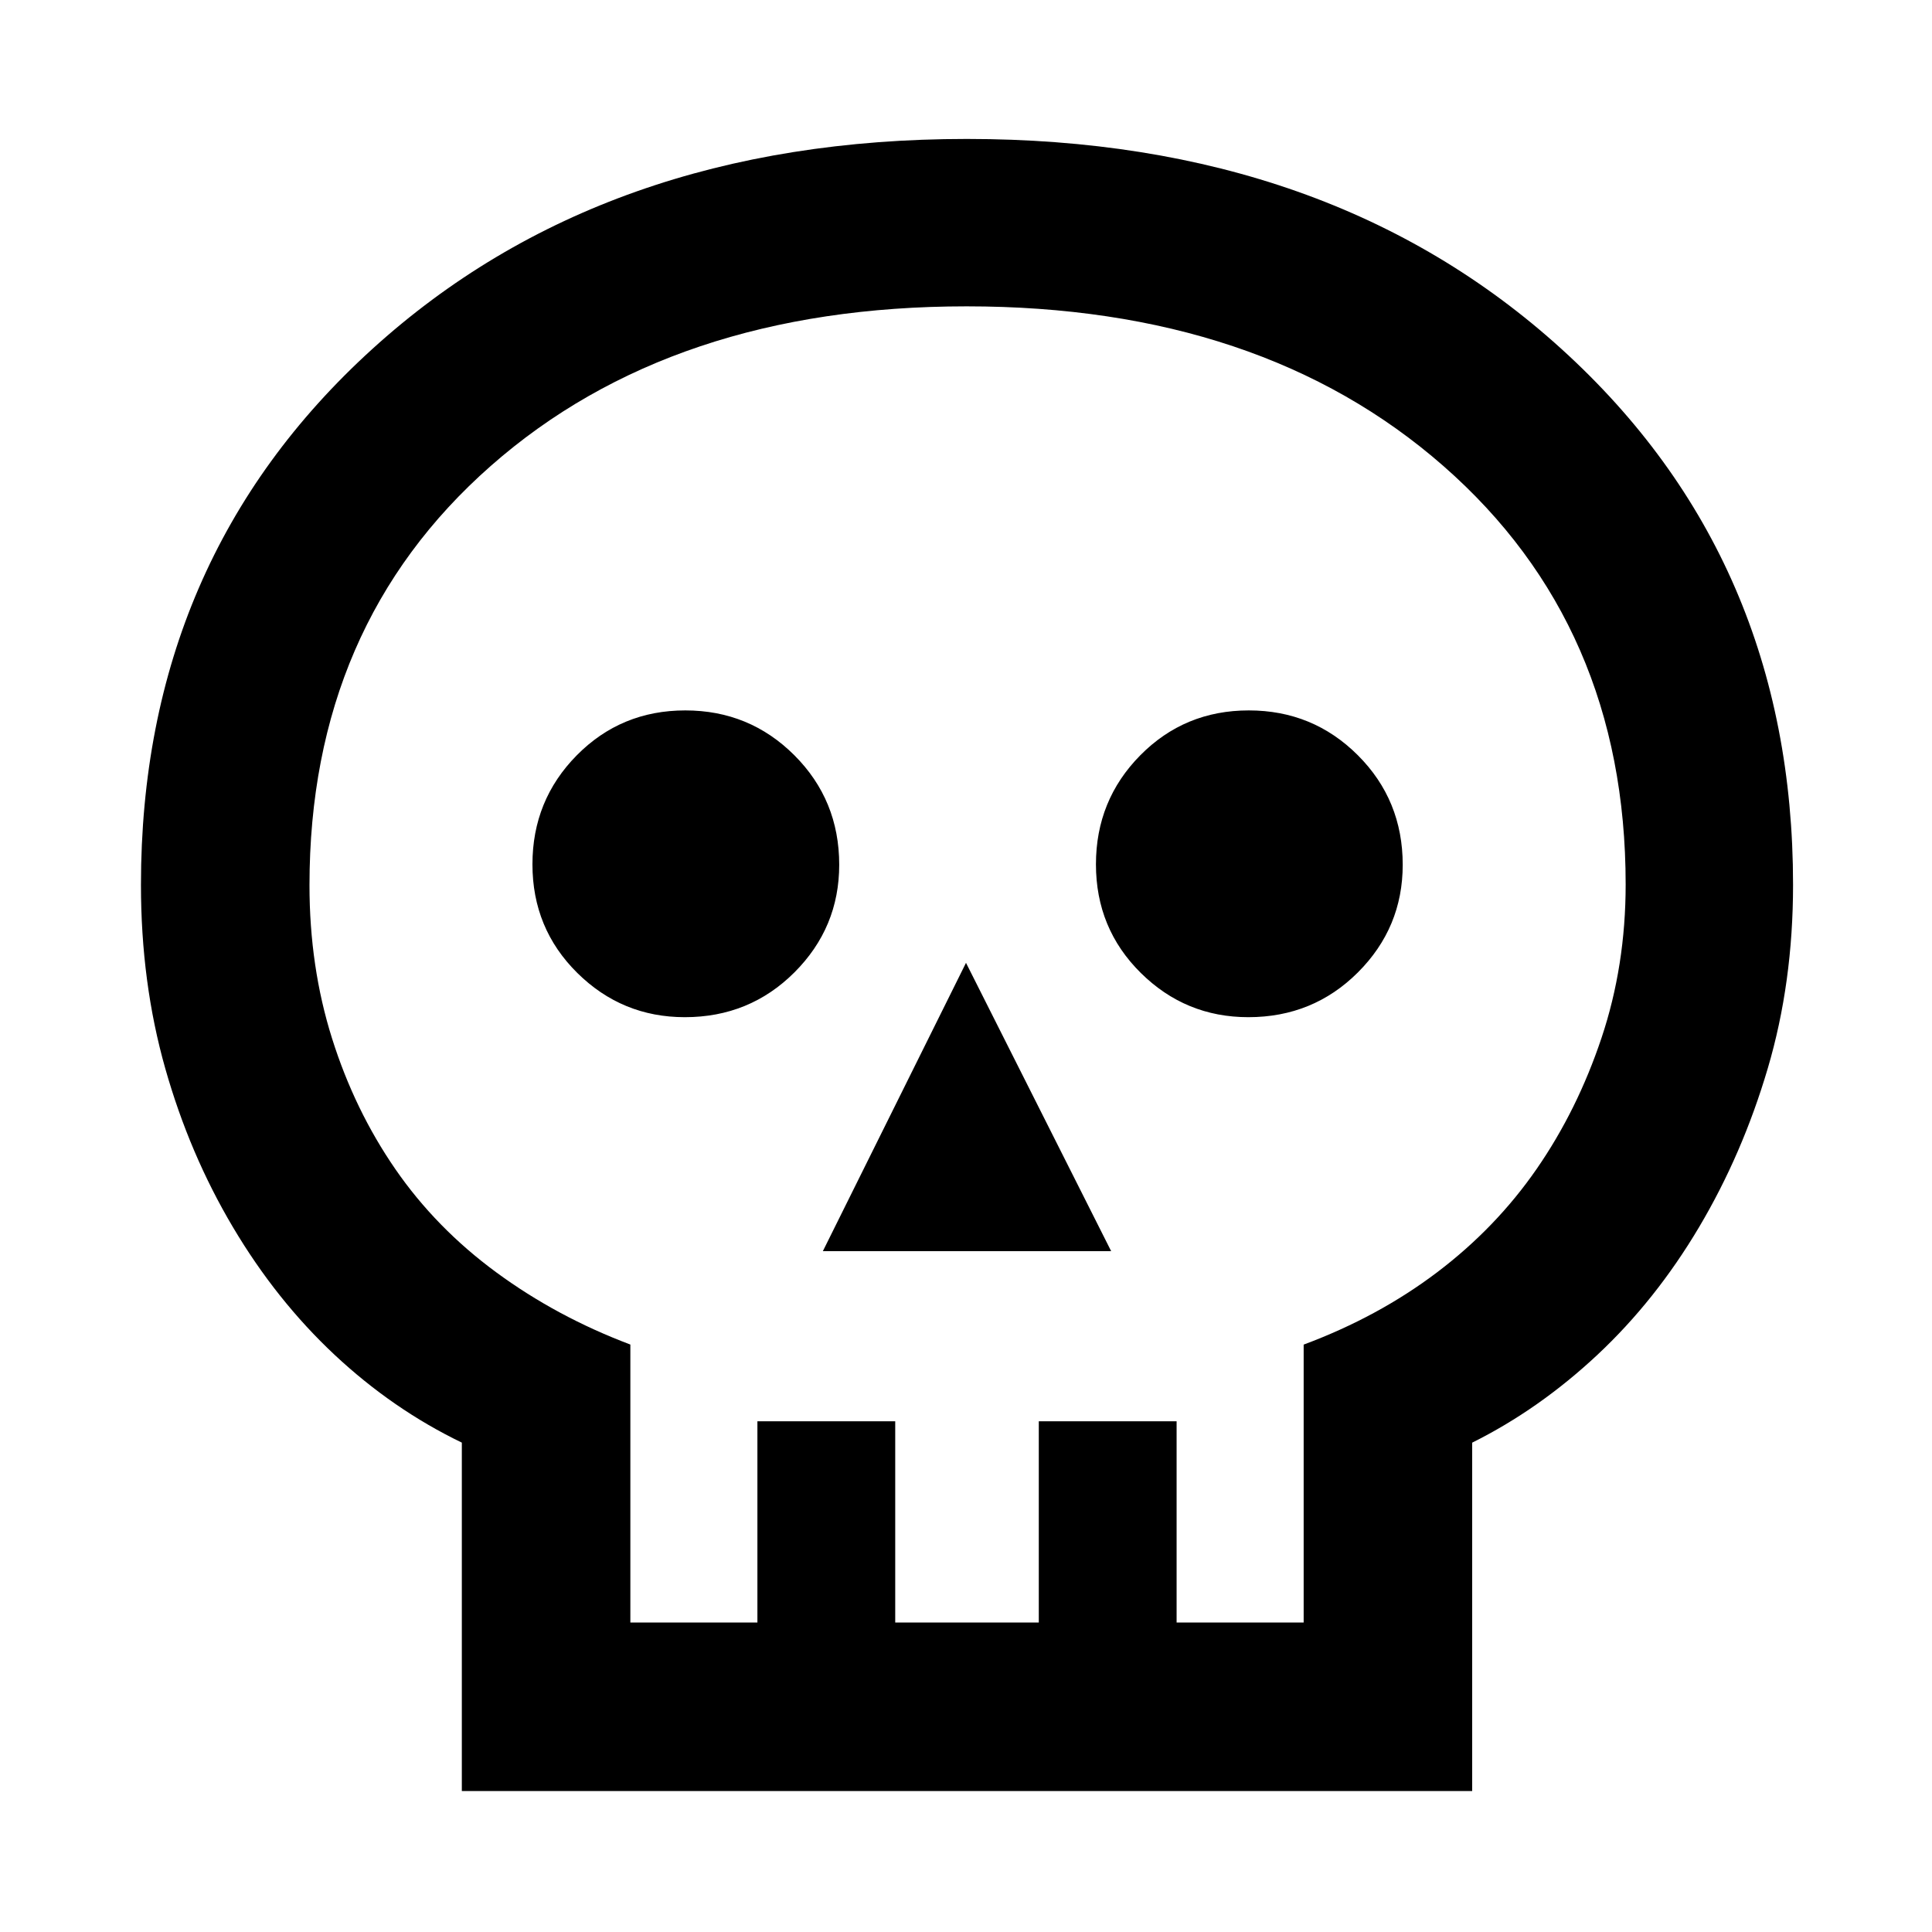 <svg xmlns="http://www.w3.org/2000/svg" height="48" viewBox="0 -960 960 960" width="48"><path d="M229.48-70.04v-173.13q-34.31-16.57-63.23-43.63-28.92-27.07-50.5-63.42t-33.64-78.9q-12.07-42.55-12.07-91.21 0-161.8 114.91-266.21 114.9-104.42 295.46-104.42 180.56 0 295.55 104.42 115 104.41 115 266.21 0 48.66-12.57 91.21-12.56 42.55-34.14 78.9-21.58 36.35-50.5 63.42-28.92 27.06-62.23 43.65v173.11H229.48Zm83.74-83.74h63.13v-100h68.48v100h71.34v-100h68.48v100h63.13v-138.09q37.13-13.83 66.35-35.96 29.22-22.13 49.43-51.34 20.22-29.22 32.22-65.08 12-35.85 12-76.26 0-128.58-90.54-207.92-90.55-79.35-236.93-79.35-146.37 0-236.45 79.3-90.08 79.3-90.08 208.35 0 40.56 11.22 76.15t31.44 64.9q20.21 29.3 50.21 51.34 30 22.04 66.57 35.84v138.12Zm95.65-184.52h143.26L480-481.57 408.87-338.3ZM340.3-454.57q32.15 0 54.43-22.24Q417-499.06 417-530.3q0-32.15-22.3-54.43Q372.39-607 340.52-607q-31.88 0-53.92 22.3-22.03 22.31-22.03 54.18 0 31.88 22.24 53.92 22.25 22.03 53.49 22.03Zm280 0q32.15 0 54.43-22.24Q697-499.06 697-530.3q0-32.15-22.3-54.43Q652.39-607 620.52-607q-31.88 0-53.92 22.3-22.03 22.31-22.03 54.18 0 31.88 22.24 53.92 22.25 22.03 53.49 22.03ZM480-153.78Z"/></svg>